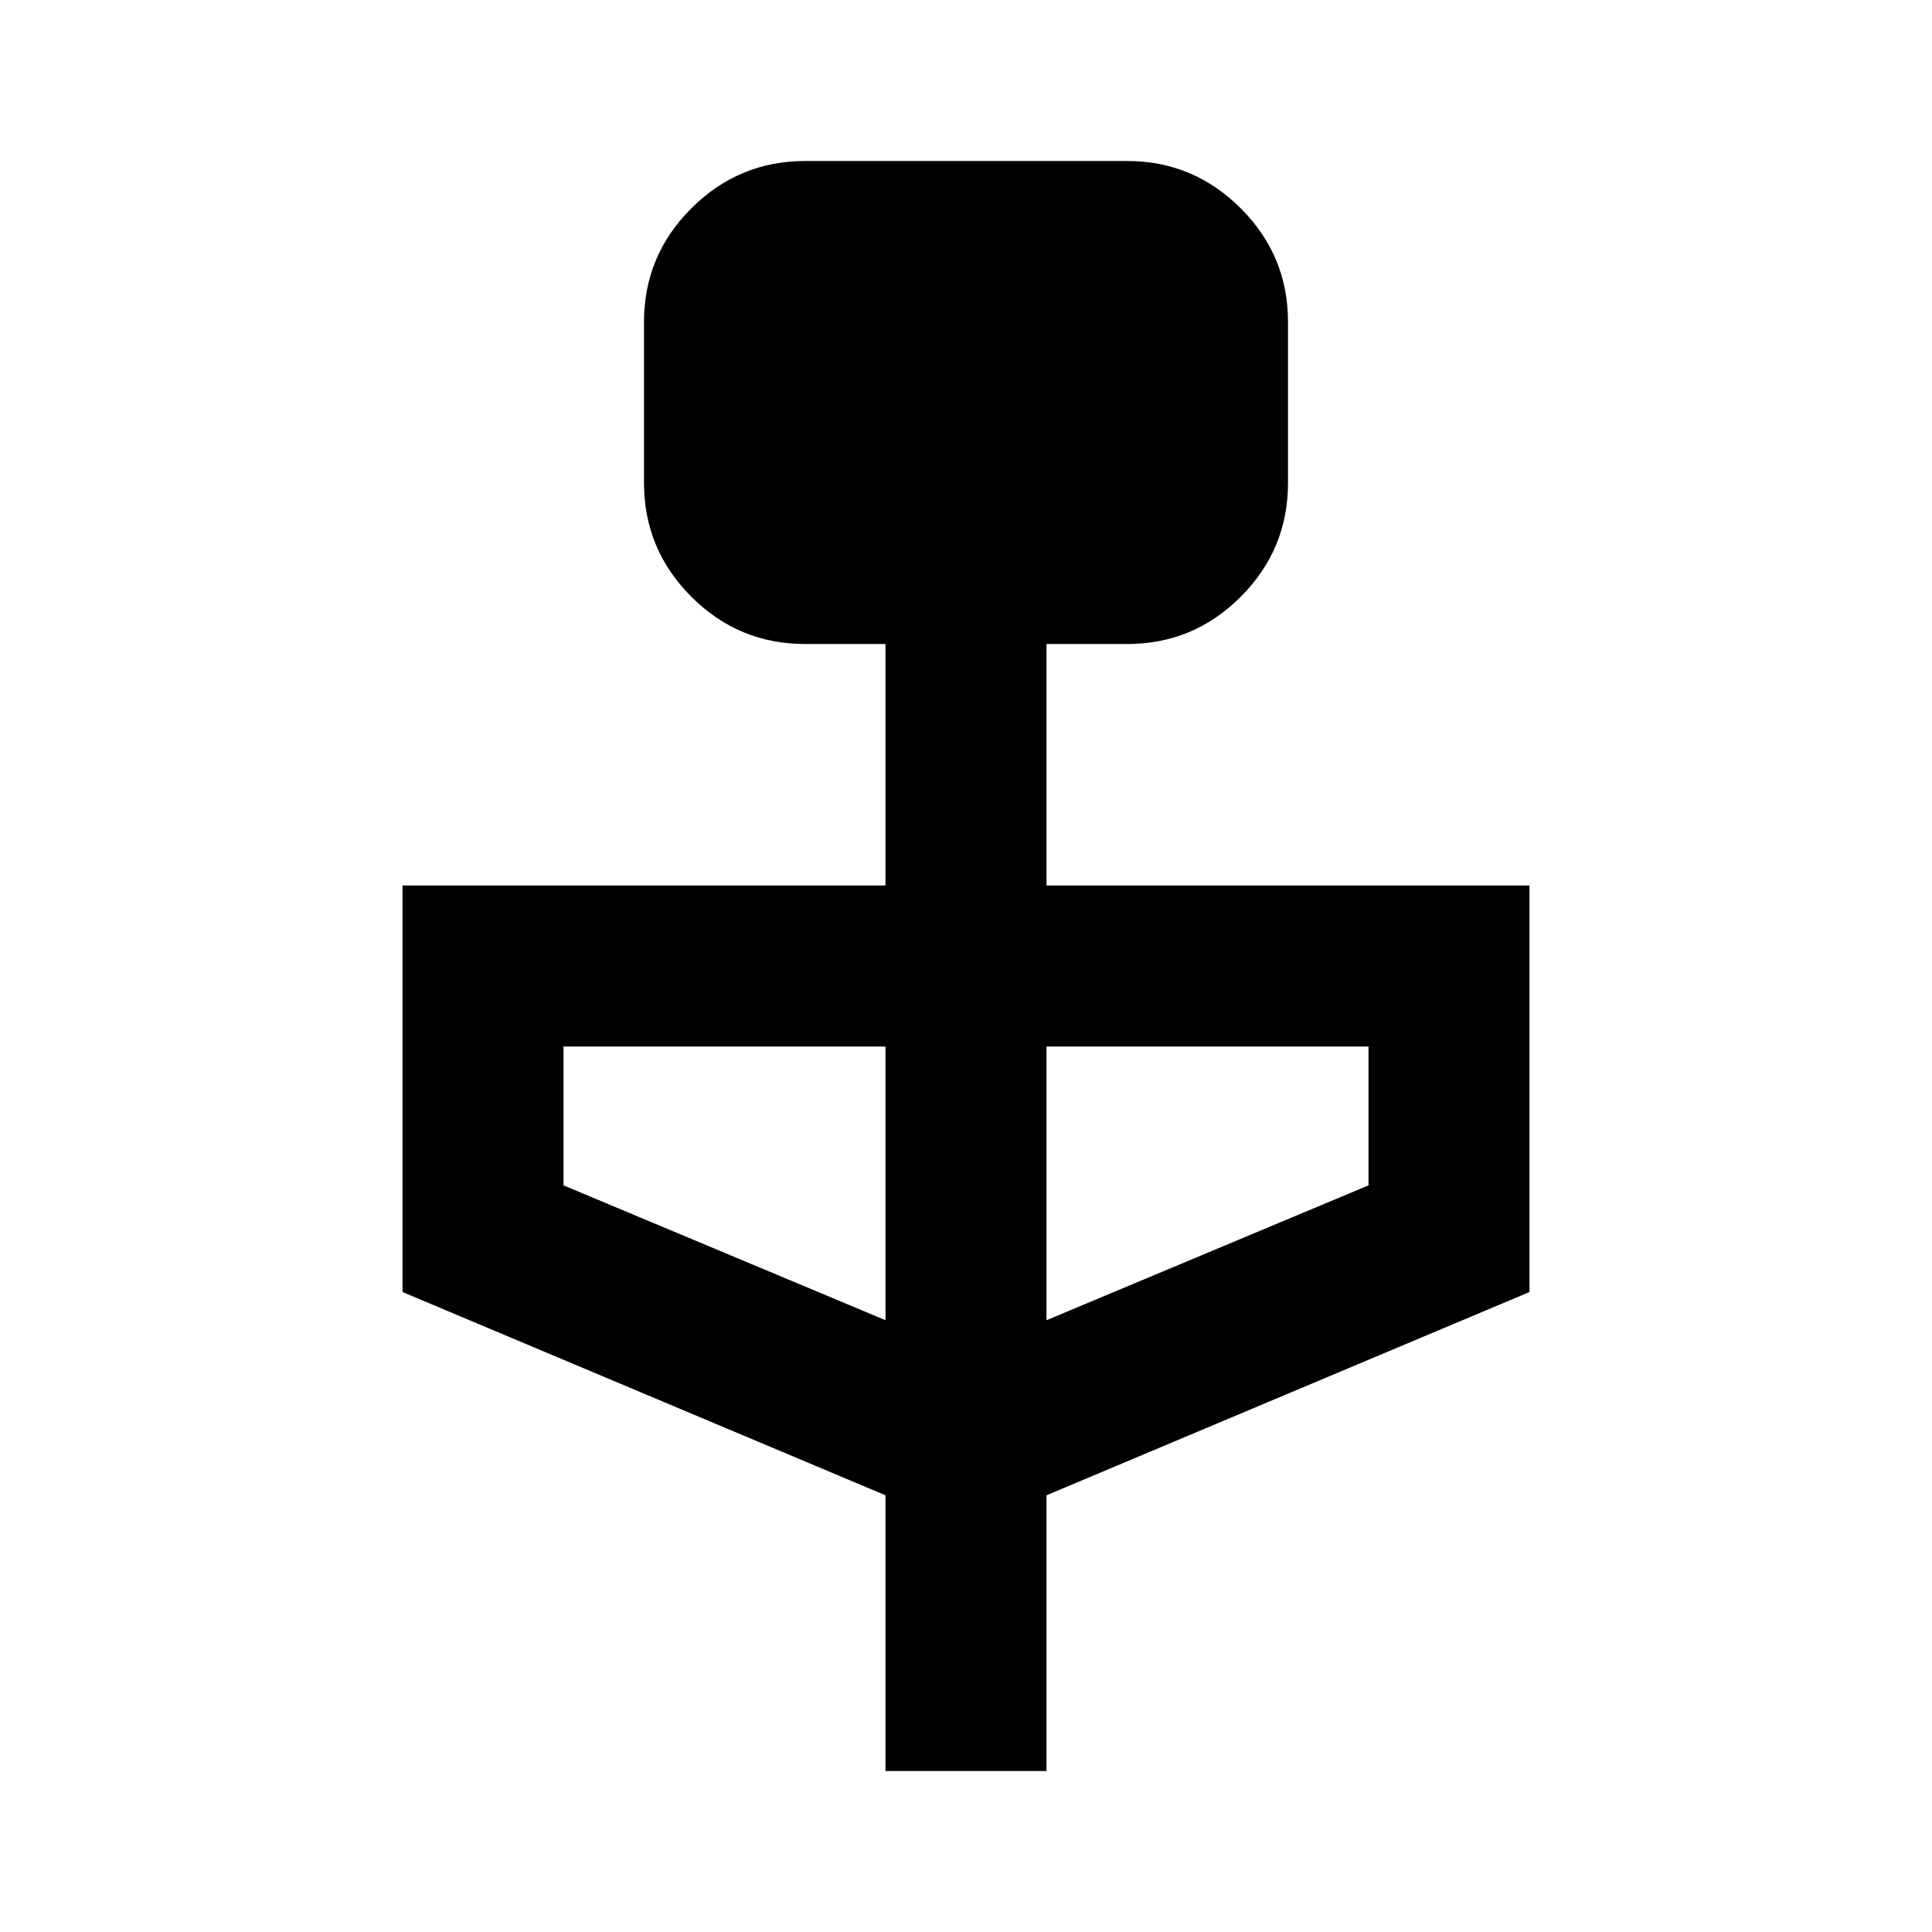 <svg xmlns="http://www.w3.org/2000/svg" viewBox="0 0 24 24" width="24" height="24"><path fill="currentColor" d="M11 22v-3.425L5 16.05V11h6V8h-1q-.825 0-1.412-.587T8 6V4q0-.825.588-1.412T10 2h4q.825 0 1.413.588T16 4v2q0 .825-.587 1.413T14 8h-1v3h6v5.05l-6 2.525V22zm0-5.6V13H7v1.725zm2 0l4-1.675V13h-4z"/></svg>